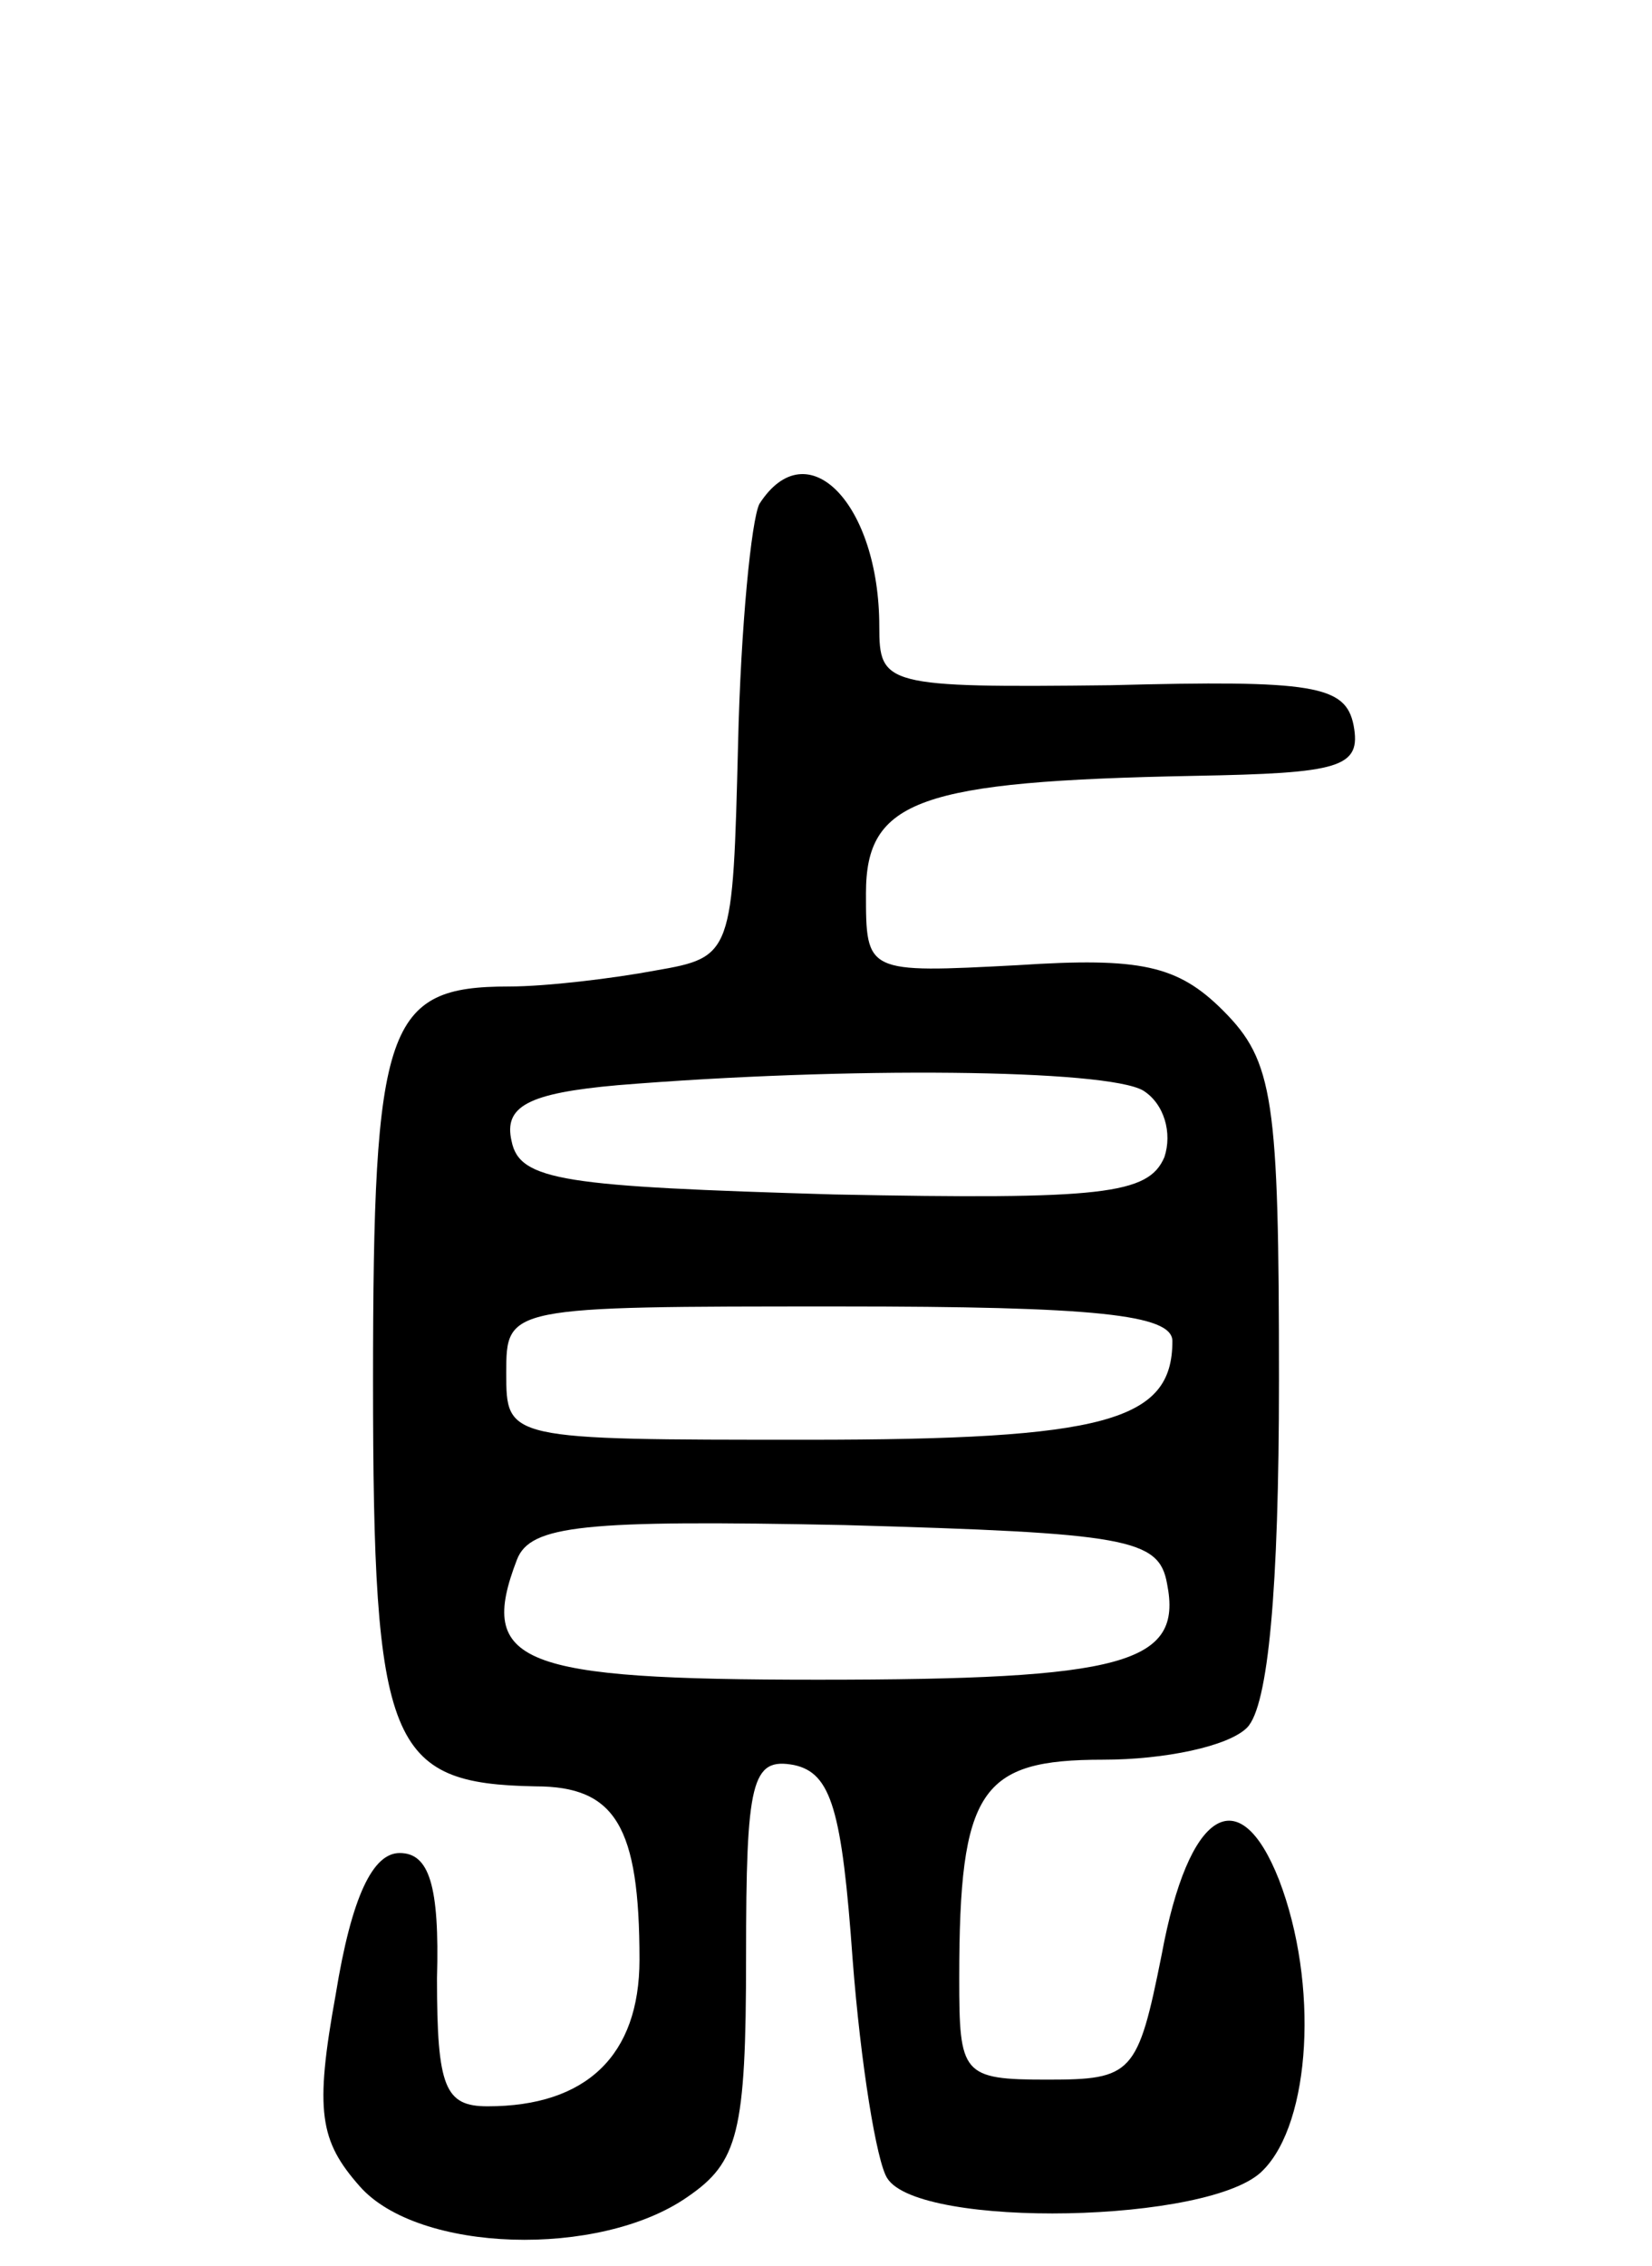 <svg version="1.0" xmlns="http://www.w3.org/2000/svg"
 width="62pt" height="85pt" viewBox="0 0 62 85"
 preserveAspectRatio="xMidYMid meet">
<g transform="translate(0,85) scale(0.1,-0.1)"
fill="#000000" stroke="none">
<path d="M285 661 c-3 -6 -7 -46 -8 -90 -2 -79 -2 -80 -31 -85 -16 -3 -41 -6
-55 -6 -46 0 -51 -14 -51 -148 0 -137 6 -151 61 -152 30 0 39 -15 39 -65 0
-36 -20 -55 -57 -55 -16 0 -19 7 -19 48 1 35 -3 47 -14 47 -10 0 -18 -16 -24
-53 -8 -44 -6 -55 9 -72 22 -25 90 -27 123 -4 19 13 22 24 22 90 0 66 2 75 18
72 14 -3 18 -17 22 -73 3 -39 9 -76 13 -82 12 -19 122 -17 141 3 18 18 21 70
6 109 -15 38 -34 26 -44 -28 -9 -45 -11 -47 -43 -47 -32 0 -33 2 -33 38 0 71
8 82 54 82 23 0 47 5 54 12 8 8 12 52 12 130 0 106 -2 120 -21 139 -17 17 -31
20 -77 17 -57 -3 -57 -3 -57 27 0 35 20 42 123 44 55 1 63 3 60 19 -3 15 -15
17 -91 15 -85 -1 -87 0 -87 22 0 46 -27 74 -45 46z m144 -220 c8 -5 11 -16 8
-25 -6 -14 -23 -16 -124 -14 -101 3 -118 5 -121 20 -3 13 6 18 40 21 86 7 183
6 197 -2z m11 -94 c0 -30 -25 -37 -137 -37 -113 0 -113 0 -113 25 0 25 0 25
125 25 96 0 125 -3 125 -13z m-2 -91 c6 -30 -16 -36 -131 -36 -112 0 -128 6
-113 45 5 13 25 15 123 13 106 -3 118 -5 121 -22z"/>
</g>
</svg>
